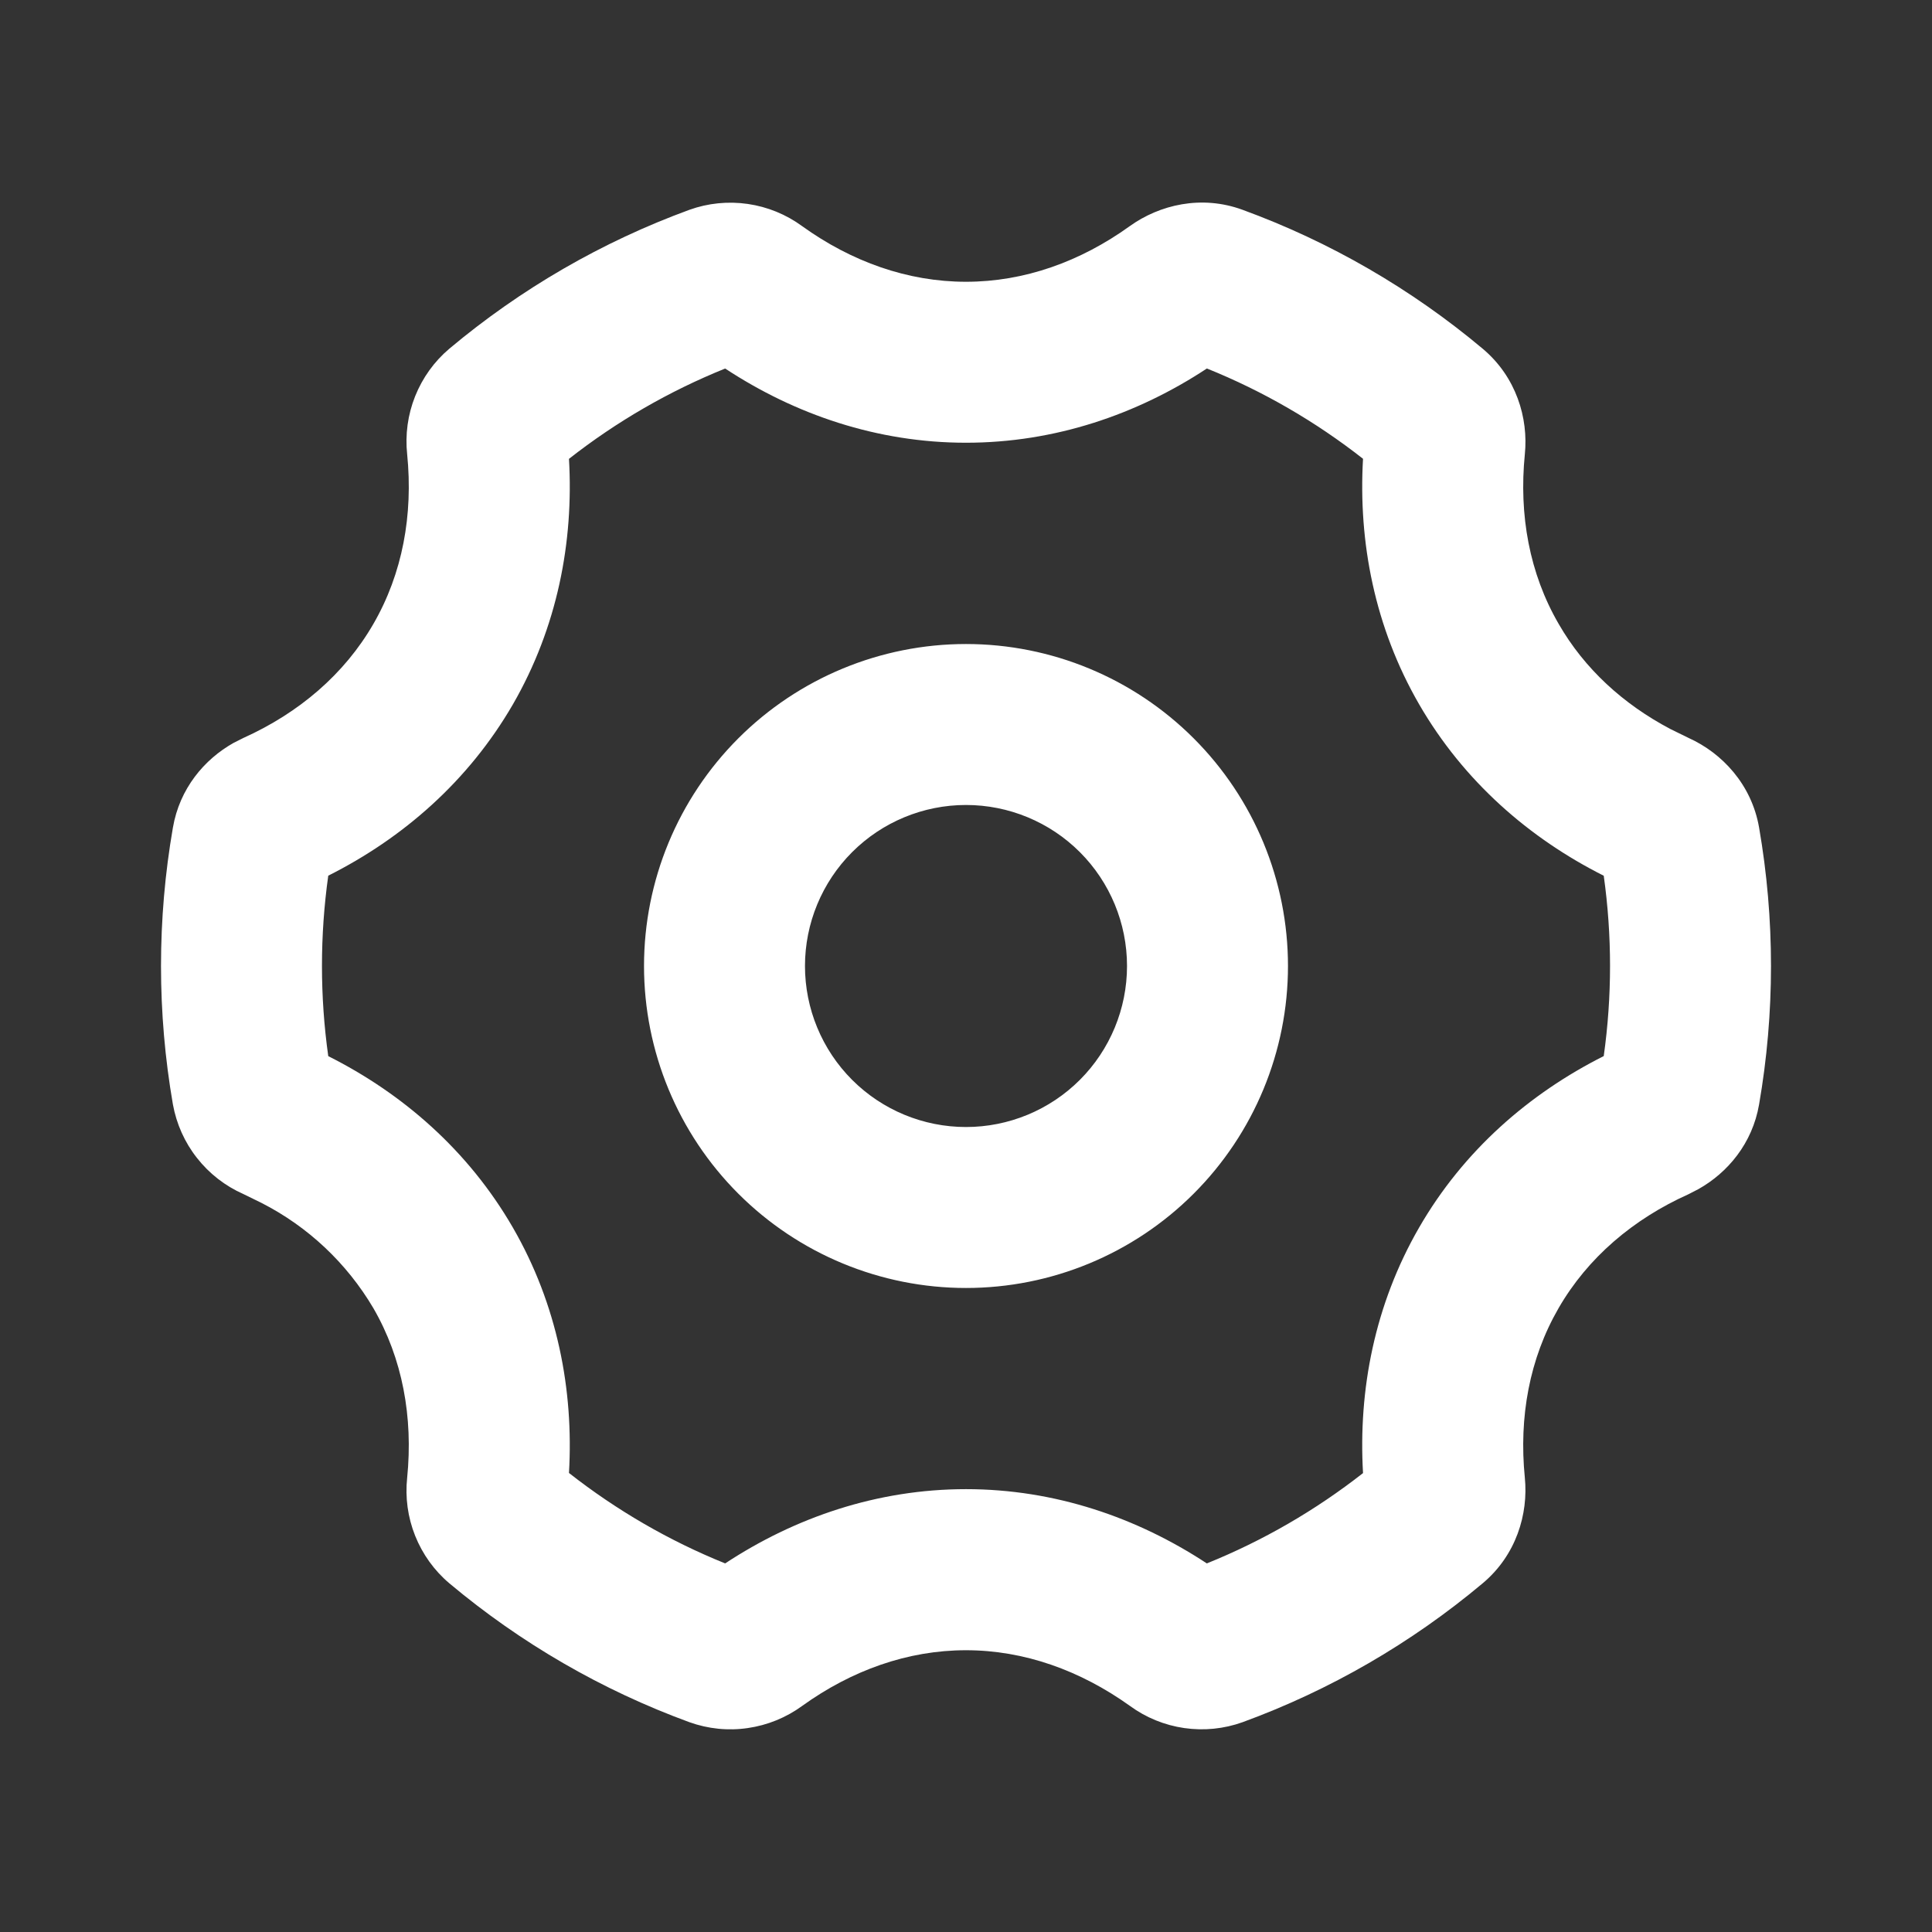 <svg width="32" height="32" viewBox="0 0 32 32" fill="none" xmlns="http://www.w3.org/2000/svg">
<rect x="0" y="0" width="32" height="32" fill="#333333" stroke="none"/>
<g clip-path="url(#clip0_2147_31431)">
<path fill-rule="evenodd" clip-rule="evenodd" d="M18.713 3.745C19.207 3.391 19.9 3.225 20.581 3.475C22.03 4.005 23.375 4.784 24.557 5.775C25.113 6.241 25.317 6.923 25.256 7.525C25.156 8.529 25.332 9.499 25.816 10.333C26.243 11.076 26.885 11.663 27.669 12.076L27.969 12.223C28.521 12.472 29.012 12.991 29.136 13.707C29.399 15.224 29.399 16.776 29.136 18.293C29.025 18.939 28.616 19.423 28.132 19.695L27.969 19.779C27.049 20.192 26.297 20.832 25.815 21.667C25.332 22.503 25.156 23.471 25.256 24.475C25.316 25.077 25.113 25.76 24.557 26.225C23.375 27.216 22.03 27.995 20.581 28.525C20.272 28.636 19.94 28.669 19.614 28.622C19.289 28.575 18.98 28.449 18.715 28.255C17.893 27.667 16.964 27.333 16 27.333C15.036 27.333 14.107 27.665 13.287 28.255C13.021 28.449 12.712 28.575 12.386 28.622C12.061 28.67 11.729 28.636 11.419 28.525C9.97 27.995 8.625 27.216 7.443 26.225C7.192 26.013 6.998 25.742 6.876 25.437C6.754 25.132 6.709 24.801 6.744 24.475C6.844 23.471 6.667 22.501 6.184 21.667C5.744 20.922 5.102 20.317 4.331 19.924L4.031 19.777C3.73 19.644 3.466 19.439 3.263 19.18C3.059 18.922 2.923 18.617 2.864 18.293C2.601 16.776 2.601 15.224 2.864 13.707C2.975 13.061 3.384 12.577 3.868 12.305L4.031 12.223C4.951 11.808 5.703 11.169 6.185 10.333C6.667 9.499 6.844 8.529 6.744 7.525C6.709 7.199 6.754 6.868 6.876 6.563C6.998 6.258 7.192 5.987 7.443 5.775C8.625 4.784 9.97 4.005 11.419 3.475C11.728 3.364 12.06 3.331 12.386 3.378C12.711 3.425 13.02 3.551 13.285 3.745C14.105 4.335 15.035 4.667 16 4.667C16.965 4.667 17.893 4.335 18.713 3.745ZM19.989 6.104C18.835 6.864 17.473 7.333 16 7.333C14.527 7.333 13.165 6.863 12.011 6.104C11.082 6.479 10.212 6.982 9.424 7.6C9.504 8.977 9.231 10.391 8.495 11.667C7.757 12.941 6.671 13.884 5.437 14.504C5.298 15.496 5.298 16.502 5.437 17.493C6.671 18.113 7.757 19.056 8.495 20.333C9.231 21.607 9.504 23.02 9.424 24.397C10.212 25.015 11.082 25.52 12.011 25.895C13.165 25.135 14.527 24.665 16 24.665C17.473 24.665 18.835 25.136 19.989 25.895C20.918 25.52 21.788 25.016 22.576 24.399C22.496 23.02 22.769 21.607 23.505 20.332C24.241 19.056 25.329 18.113 26.563 17.492C26.702 16.501 26.702 15.496 26.563 14.505C25.329 13.884 24.243 12.941 23.505 11.665C22.769 10.391 22.496 8.977 22.576 7.599C21.788 6.981 20.918 6.477 19.989 6.103V6.104ZM16 10.667C17.415 10.667 18.771 11.229 19.771 12.229C20.771 13.229 21.333 14.585 21.333 16C21.333 17.415 20.771 18.771 19.771 19.771C18.771 20.771 17.415 21.333 16 21.333C14.586 21.333 13.229 20.771 12.229 19.771C11.229 18.771 10.667 17.415 10.667 16C10.667 14.585 11.229 13.229 12.229 12.229C13.229 11.229 14.586 10.667 16 10.667ZM16 13.333C15.293 13.333 14.614 13.614 14.114 14.114C13.614 14.614 13.333 15.293 13.333 16C13.333 16.707 13.614 17.386 14.114 17.886C14.614 18.386 15.293 18.667 16 18.667C16.707 18.667 17.386 18.386 17.886 17.886C18.386 17.386 18.667 16.707 18.667 16C18.667 15.293 18.386 14.614 17.886 14.114C17.386 13.614 16.707 13.333 16 13.333Z" fill="white"/>
</g>
<defs>
<clipPath id="clip0_2147_31431">
<rect width="32" height="32" fill="white"/>
</clipPath>
</defs>
</svg>
